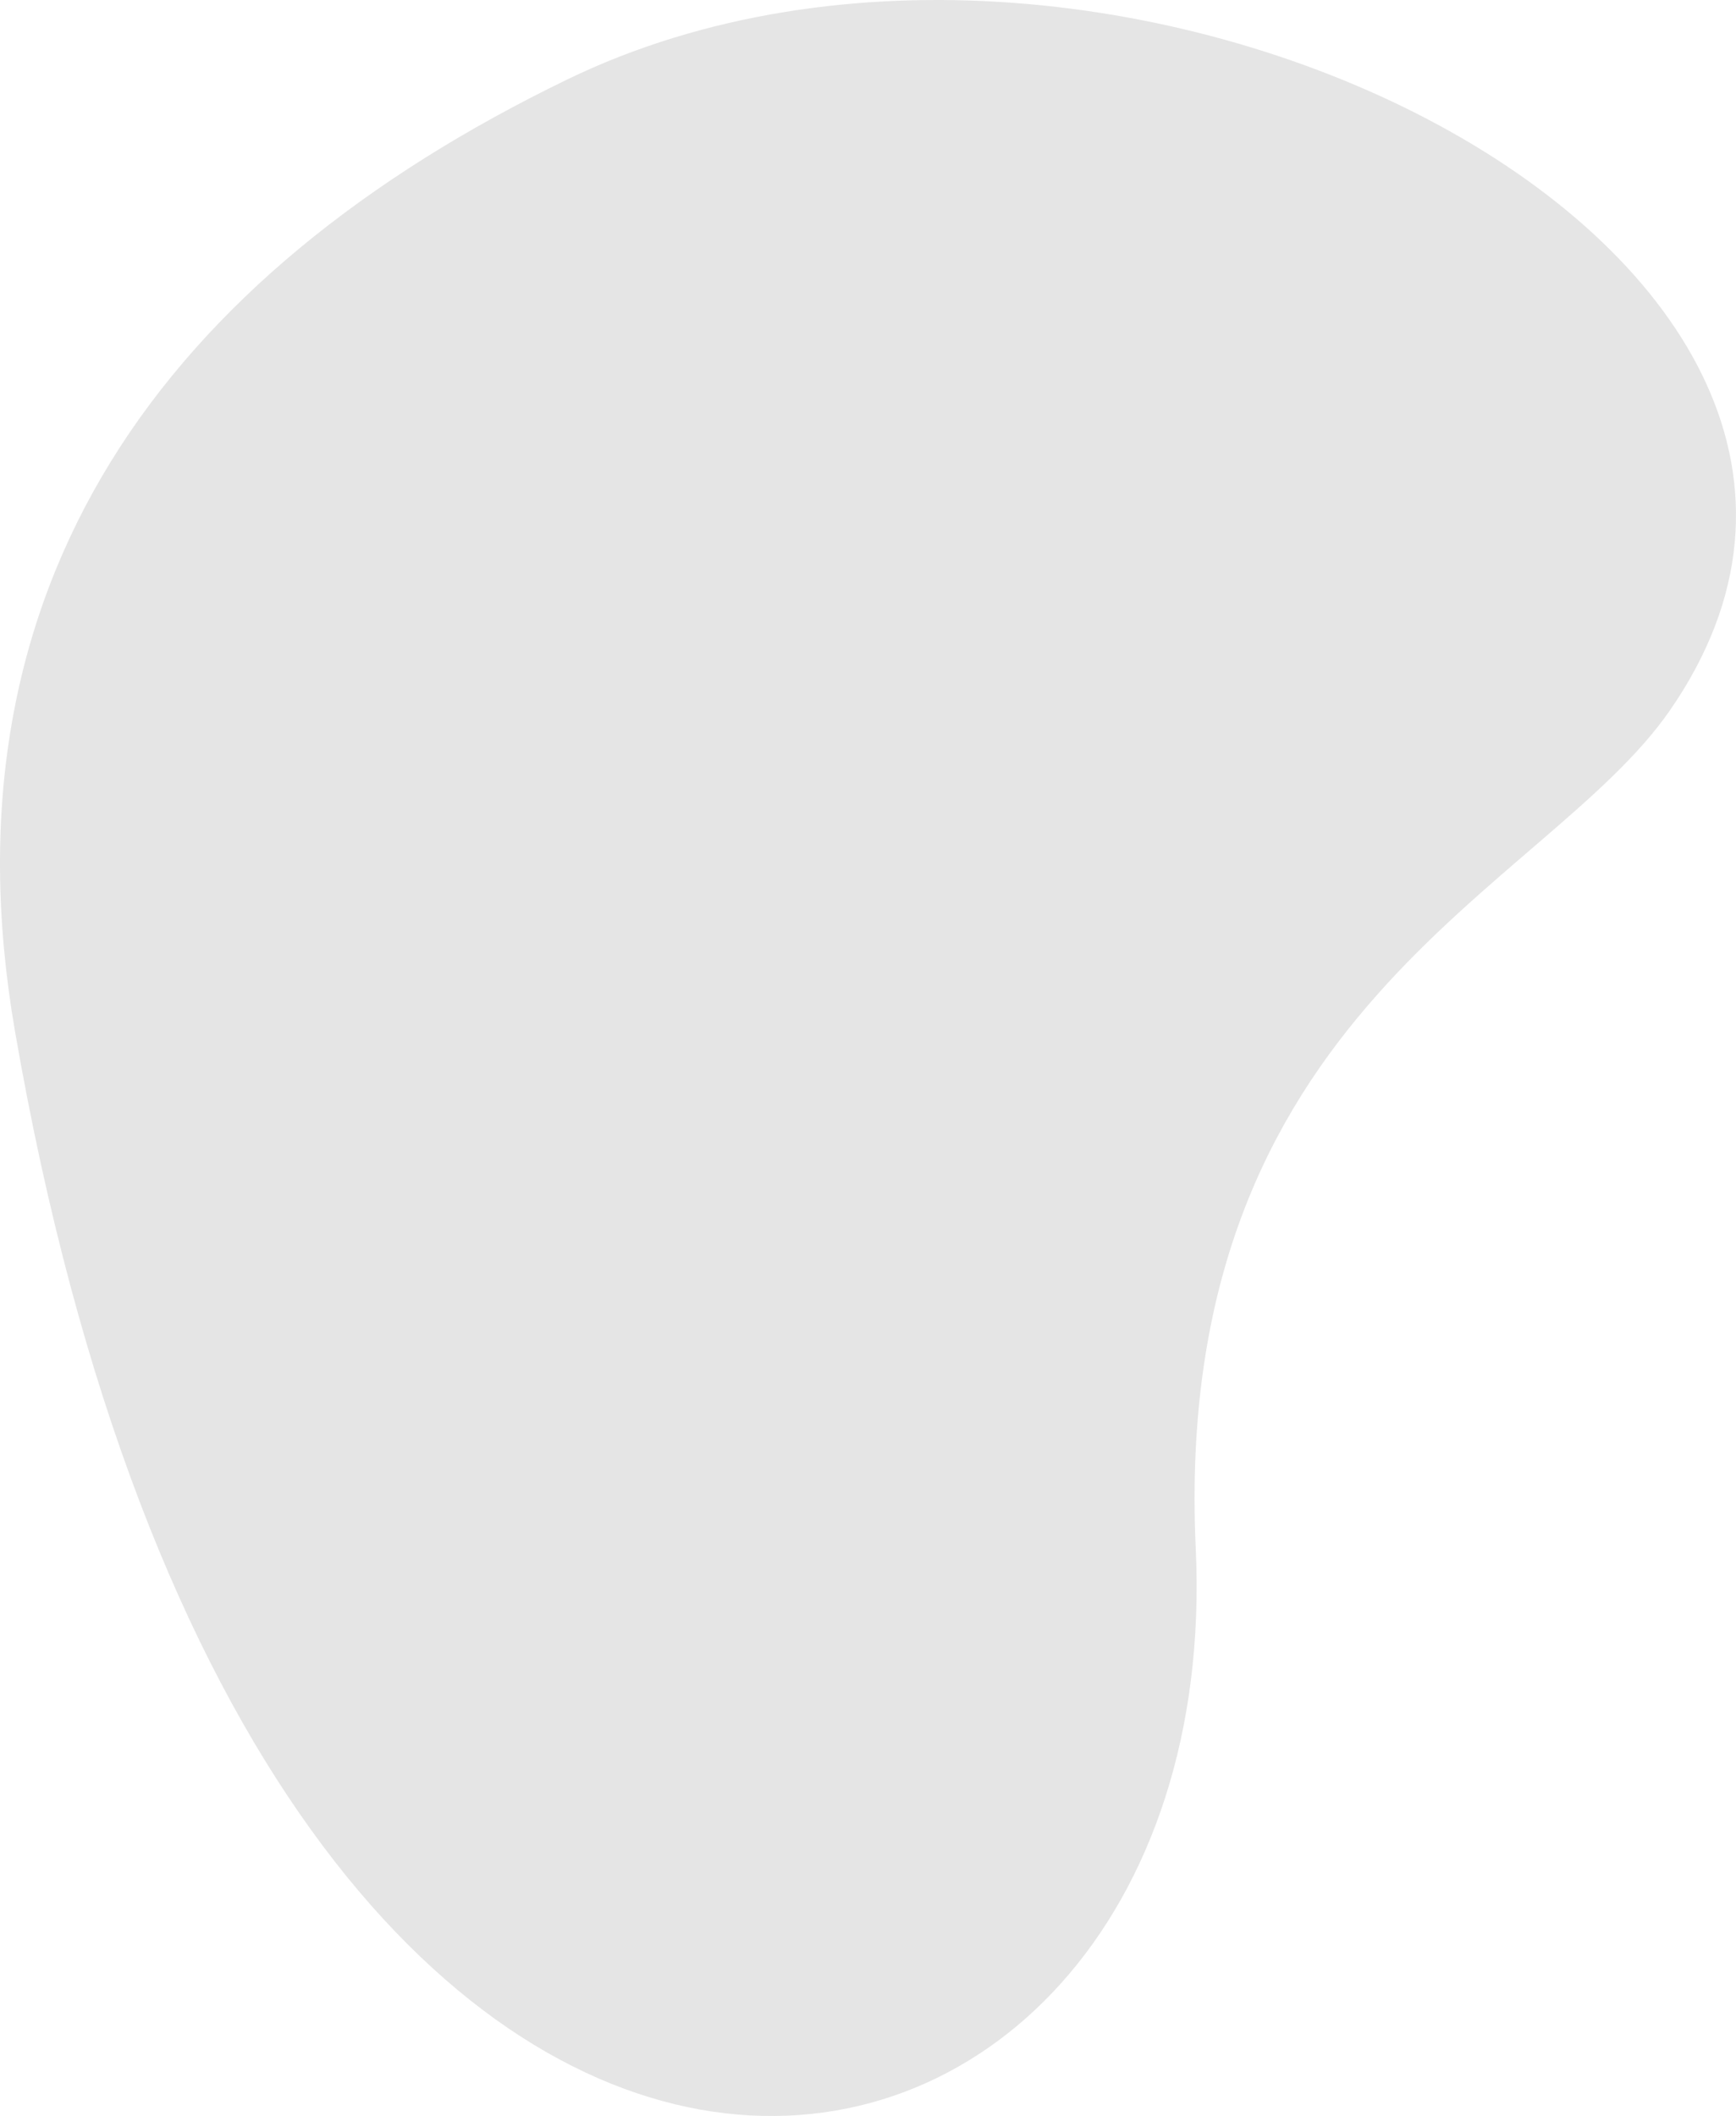 <?xml version="1.0" encoding="UTF-8"?><svg xmlns="http://www.w3.org/2000/svg" viewBox="0 0 1774.98 2163.34"><defs><style>.d{fill:#e5e5e5;}</style></defs><g id="a"/><g id="b"><g id="c"><path class="d" d="M15.41,1054.86C-63.64,599.09,166.96,281.24,580.23,81.14c557.84-270.11,1447.03,182.69,1127.17,645.15-127.57,184.42-510.31,306.57-484.8,857.1,34.9,753.39-949.51,957.45-1207.19-528.52h0Z"/></g></g></svg>